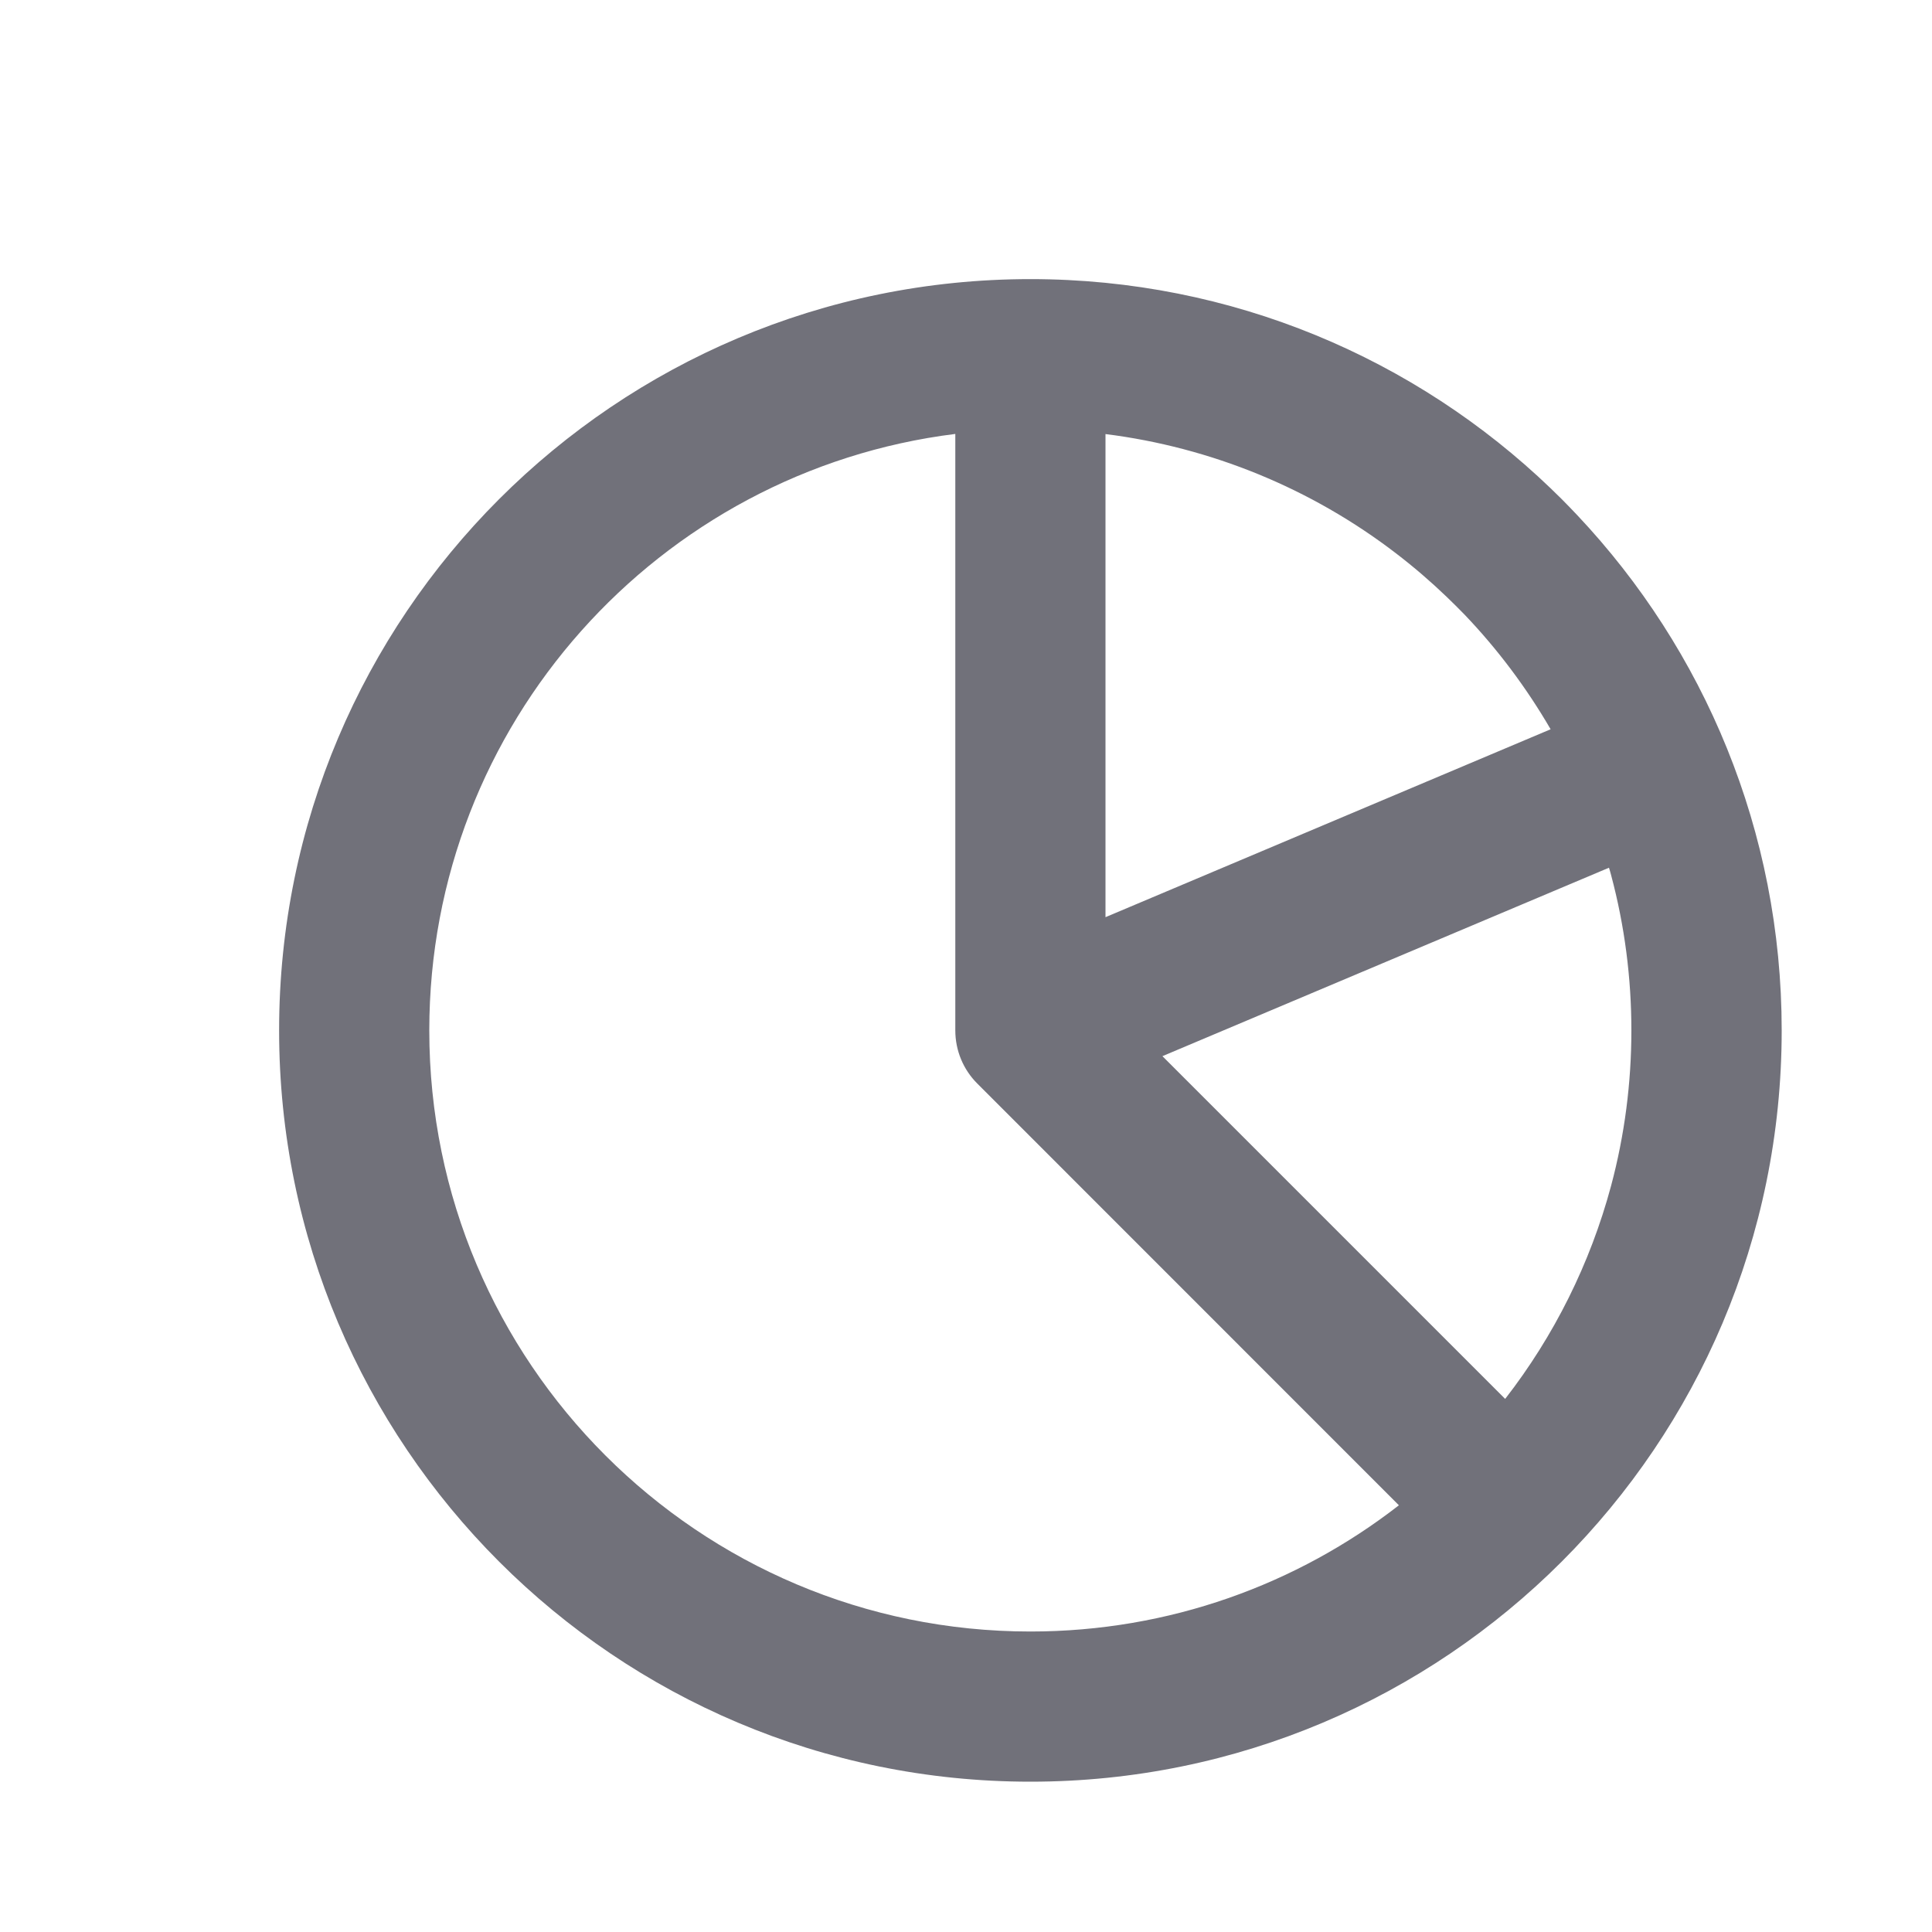 <svg width="15" height="15" viewBox="0 0 15 15" fill="none" xmlns="http://www.w3.org/2000/svg">
<g clip-path="url(#clip0_1_2936)">
<path fill-rule="evenodd" clip-rule="evenodd" d="M7.417 3.369C5.115 3.656 3.333 5.62 3.333 8C3.333 10.577 5.423 12.667 8 12.667C9.078 12.667 10.071 12.301 10.861 11.687L7.587 8.412C7.478 8.303 7.417 8.155 7.417 8V3.369ZM8.583 3.37V7.121L12.039 5.662C11.852 5.34 11.628 5.041 11.37 4.771C11.325 4.725 11.279 4.679 11.232 4.634C11.108 4.515 10.978 4.403 10.841 4.298C10.181 3.791 9.401 3.473 8.583 3.37ZM12.492 6.737L9.025 8.2L11.686 10.861C12.066 10.372 12.346 9.81 12.508 9.208C12.614 8.812 12.666 8.406 12.666 8C12.666 7.594 12.614 7.188 12.508 6.792C12.503 6.774 12.498 6.755 12.492 6.737ZM13.833 8C13.833 11.222 11.222 13.833 8 13.833C4.778 13.833 2.167 11.222 2.167 8C2.167 4.778 4.778 2.167 8 2.167C9.567 2.167 10.991 2.785 12.039 3.791C12.068 3.819 12.096 3.847 12.125 3.875C12.166 3.916 12.206 3.958 12.246 4C13.23 5.044 13.833 6.452 13.833 8Z" fill="#71717A"/>
</g>
<defs>
<clipPath id="clip0_1_2936">
<rect width="14.1" height="14.1" fill="white" transform="translate(0.57 0.64)"/>
</clipPath>
</defs>
</svg>
